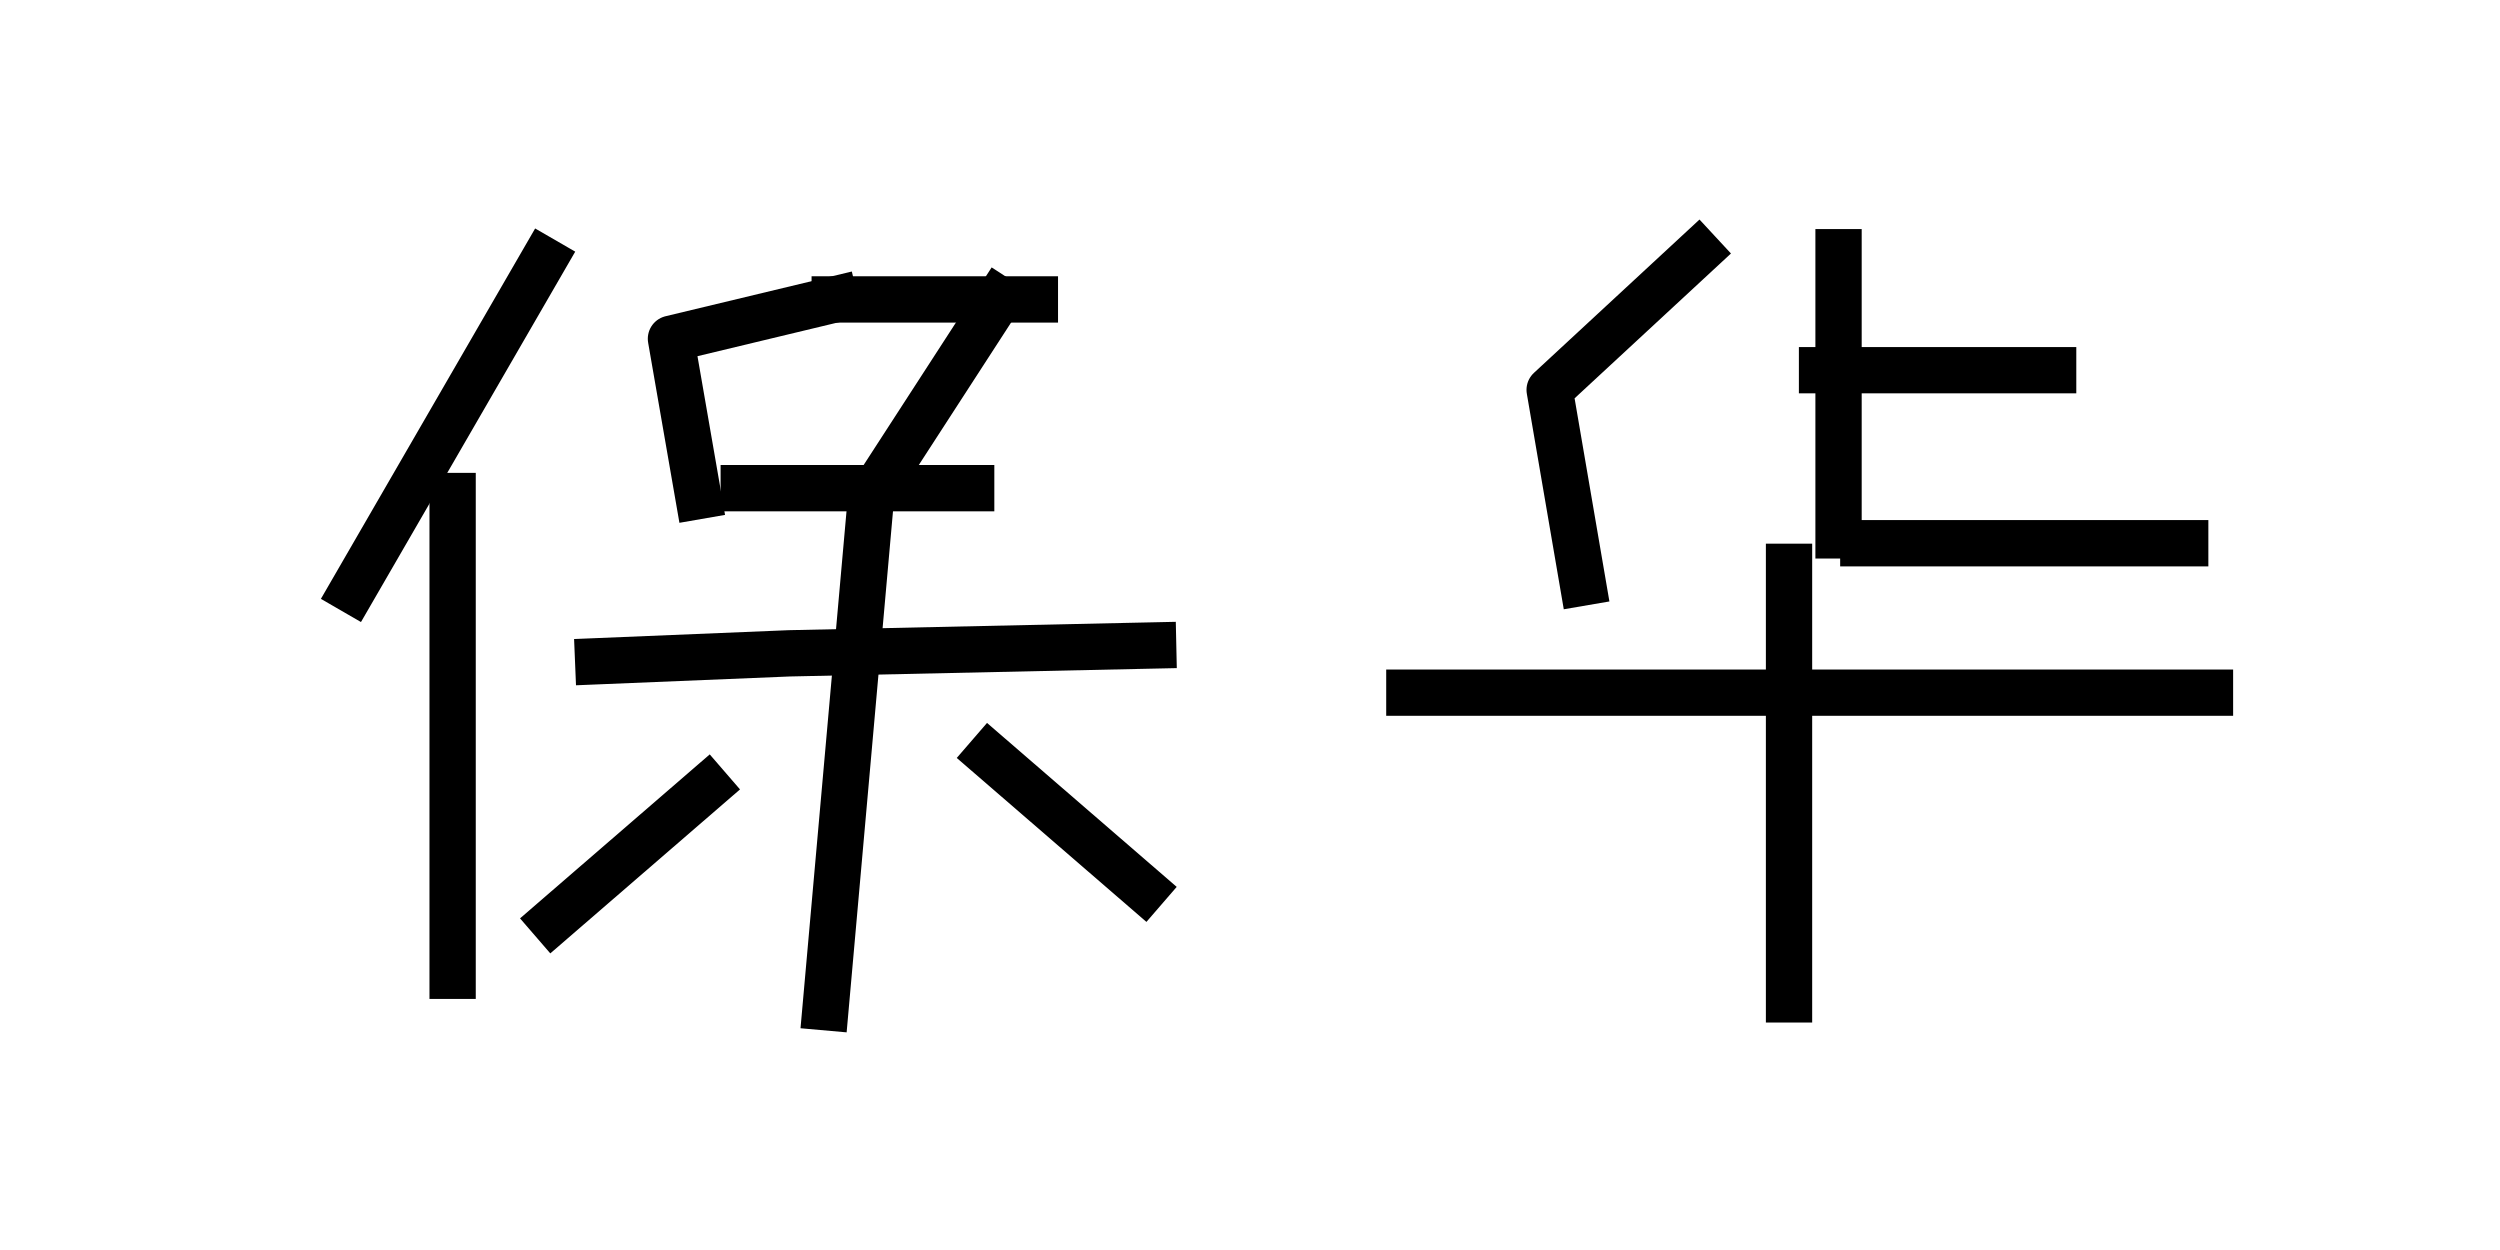 <?xml version="1.0" encoding="utf-8" standalone="no"?>
<!DOCTYPE svg PUBLIC "-//W3C//DTD SVG 1.1//EN"
  "http://www.w3.org/Graphics/SVG/1.1/DTD/svg11.dtd">
<svg xmlns:xlink="http://www.w3.org/1999/xlink" width="108pt" height="54pt" viewBox="0 0 108 54" xmlns="http://www.w3.org/2000/svg" version="1.1">
 <defs>
  <style type="text/css">*{stroke-linejoin: round; stroke-linecap: butt}</style>
 </defs>
 <g id="figure_1">
  <g id="patch_1">
   <path d="M 0 54 
L 108 54 
L 108 0 
L 0 0 
L 0 54 
z
" style="fill: none"/>
  </g>
  <g id="axes_1">
   <g id="line2d_1">
    <path d="M 19.553 21.429 
L 19.553 42.154 
" clip-path="url(#pc304d4109f)" style="fill: none; stroke: #000000; stroke-width: 2; stroke-linecap: square"/>
   </g>
   <g id="line2d_2">
    <path d="M 36.06 12.935 
L 28.985 14.634 
L 30.165 21.429 
" clip-path="url(#pc304d4109f)" style="fill: none; stroke: #000000; stroke-width: 2; stroke-linecap: square"/>
   </g>
   <g id="line2d_3">
    <path d="M 43.135 12.935 
L 37.632 21.429 
L 35.667 43.513 
" clip-path="url(#pc304d4109f)" style="fill: none; stroke: #000000; stroke-width: 2; stroke-linecap: square"/>
   </g>
   <g id="line2d_4">
    <path d="M 36.06 12.935 
L 44.707 12.935 
" clip-path="url(#pc304d4109f)" style="fill: none; stroke: #000000; stroke-width: 2; stroke-linecap: square"/>
   </g>
   <g id="line2d_5">
    <path d="M 32.13 21.089 
L 41.955 21.089 
" clip-path="url(#pc304d4109f)" style="fill: none; stroke: #000000; stroke-width: 2; stroke-linecap: square"/>
   </g>
   <g id="line2d_6">
    <path d="M 25.841 28.564 
L 34.095 28.224 
L 49.816 27.884 
" clip-path="url(#pc304d4109f)" style="fill: none; stroke: #000000; stroke-width: 2; stroke-linecap: square"/>
   </g>
   <g id="line2d_7">
    <path d="M 42.742 32.641 
L 49.423 38.416 
" clip-path="url(#pc304d4109f)" style="fill: none; stroke: #000000; stroke-width: 2; stroke-linecap: square"/>
   </g>
   <g id="line2d_8">
    <path d="M 30.558 34 
L 23.876 39.776 
" clip-path="url(#pc304d4109f)" style="fill: none; stroke: #000000; stroke-width: 2; stroke-linecap: square"/>
   </g>
   <g id="line2d_9">
    <path d="M 23.483 11.236 
L 15.229 25.506 
" clip-path="url(#pc304d4109f)" style="fill: none; stroke: #000000; stroke-width: 2; stroke-linecap: square"/>
   </g>
  </g>
  <g id="axes_2">
   <g id="line2d_10">
    <path d="M 73.364 10.897 
L 66.945 16.842 
L 68.372 25.166 
" clip-path="url(#p33b54cfa36)" style="fill: none; stroke: #000000; stroke-width: 2; stroke-linecap: square"/>
   </g>
   <g id="line2d_11">
    <path d="M 77.286 24.487 
L 77.286 43.173 
" clip-path="url(#p33b54cfa36)" style="fill: none; stroke: #000000; stroke-width: 2; stroke-linecap: square"/>
   </g>
   <g id="line2d_12">
    <path d="M 79.425 10.897 
L 79.425 23.128 
" clip-path="url(#p33b54cfa36)" style="fill: none; stroke: #000000; stroke-width: 2; stroke-linecap: square"/>
   </g>
   <g id="line2d_13">
    <path d="M 78.712 15.993 
L 88.696 15.993 
" clip-path="url(#p33b54cfa36)" style="fill: none; stroke: #000000; stroke-width: 2; stroke-linecap: square"/>
   </g>
   <g id="line2d_14">
    <path d="M 80.495 23.468 
L 94.401 23.468 
" clip-path="url(#p33b54cfa36)" style="fill: none; stroke: #000000; stroke-width: 2; stroke-linecap: square"/>
   </g>
   <g id="line2d_15">
    <path d="M 60.884 29.923 
L 95.471 29.923 
" clip-path="url(#p33b54cfa36)" style="fill: none; stroke: #000000; stroke-width: 2; stroke-linecap: square"/>
   </g>
  </g>
 </g>
 <defs>
  <clipPath id="pc304d4109f">
   <rect x="13.5" y="6.48" width="38.045" height="40.77"/>
  </clipPath>
  <clipPath id="p33b54cfa36">
   <rect x="59.155" y="6.48" width="38.045" height="40.77"/>
  </clipPath>
 </defs>
</svg>
